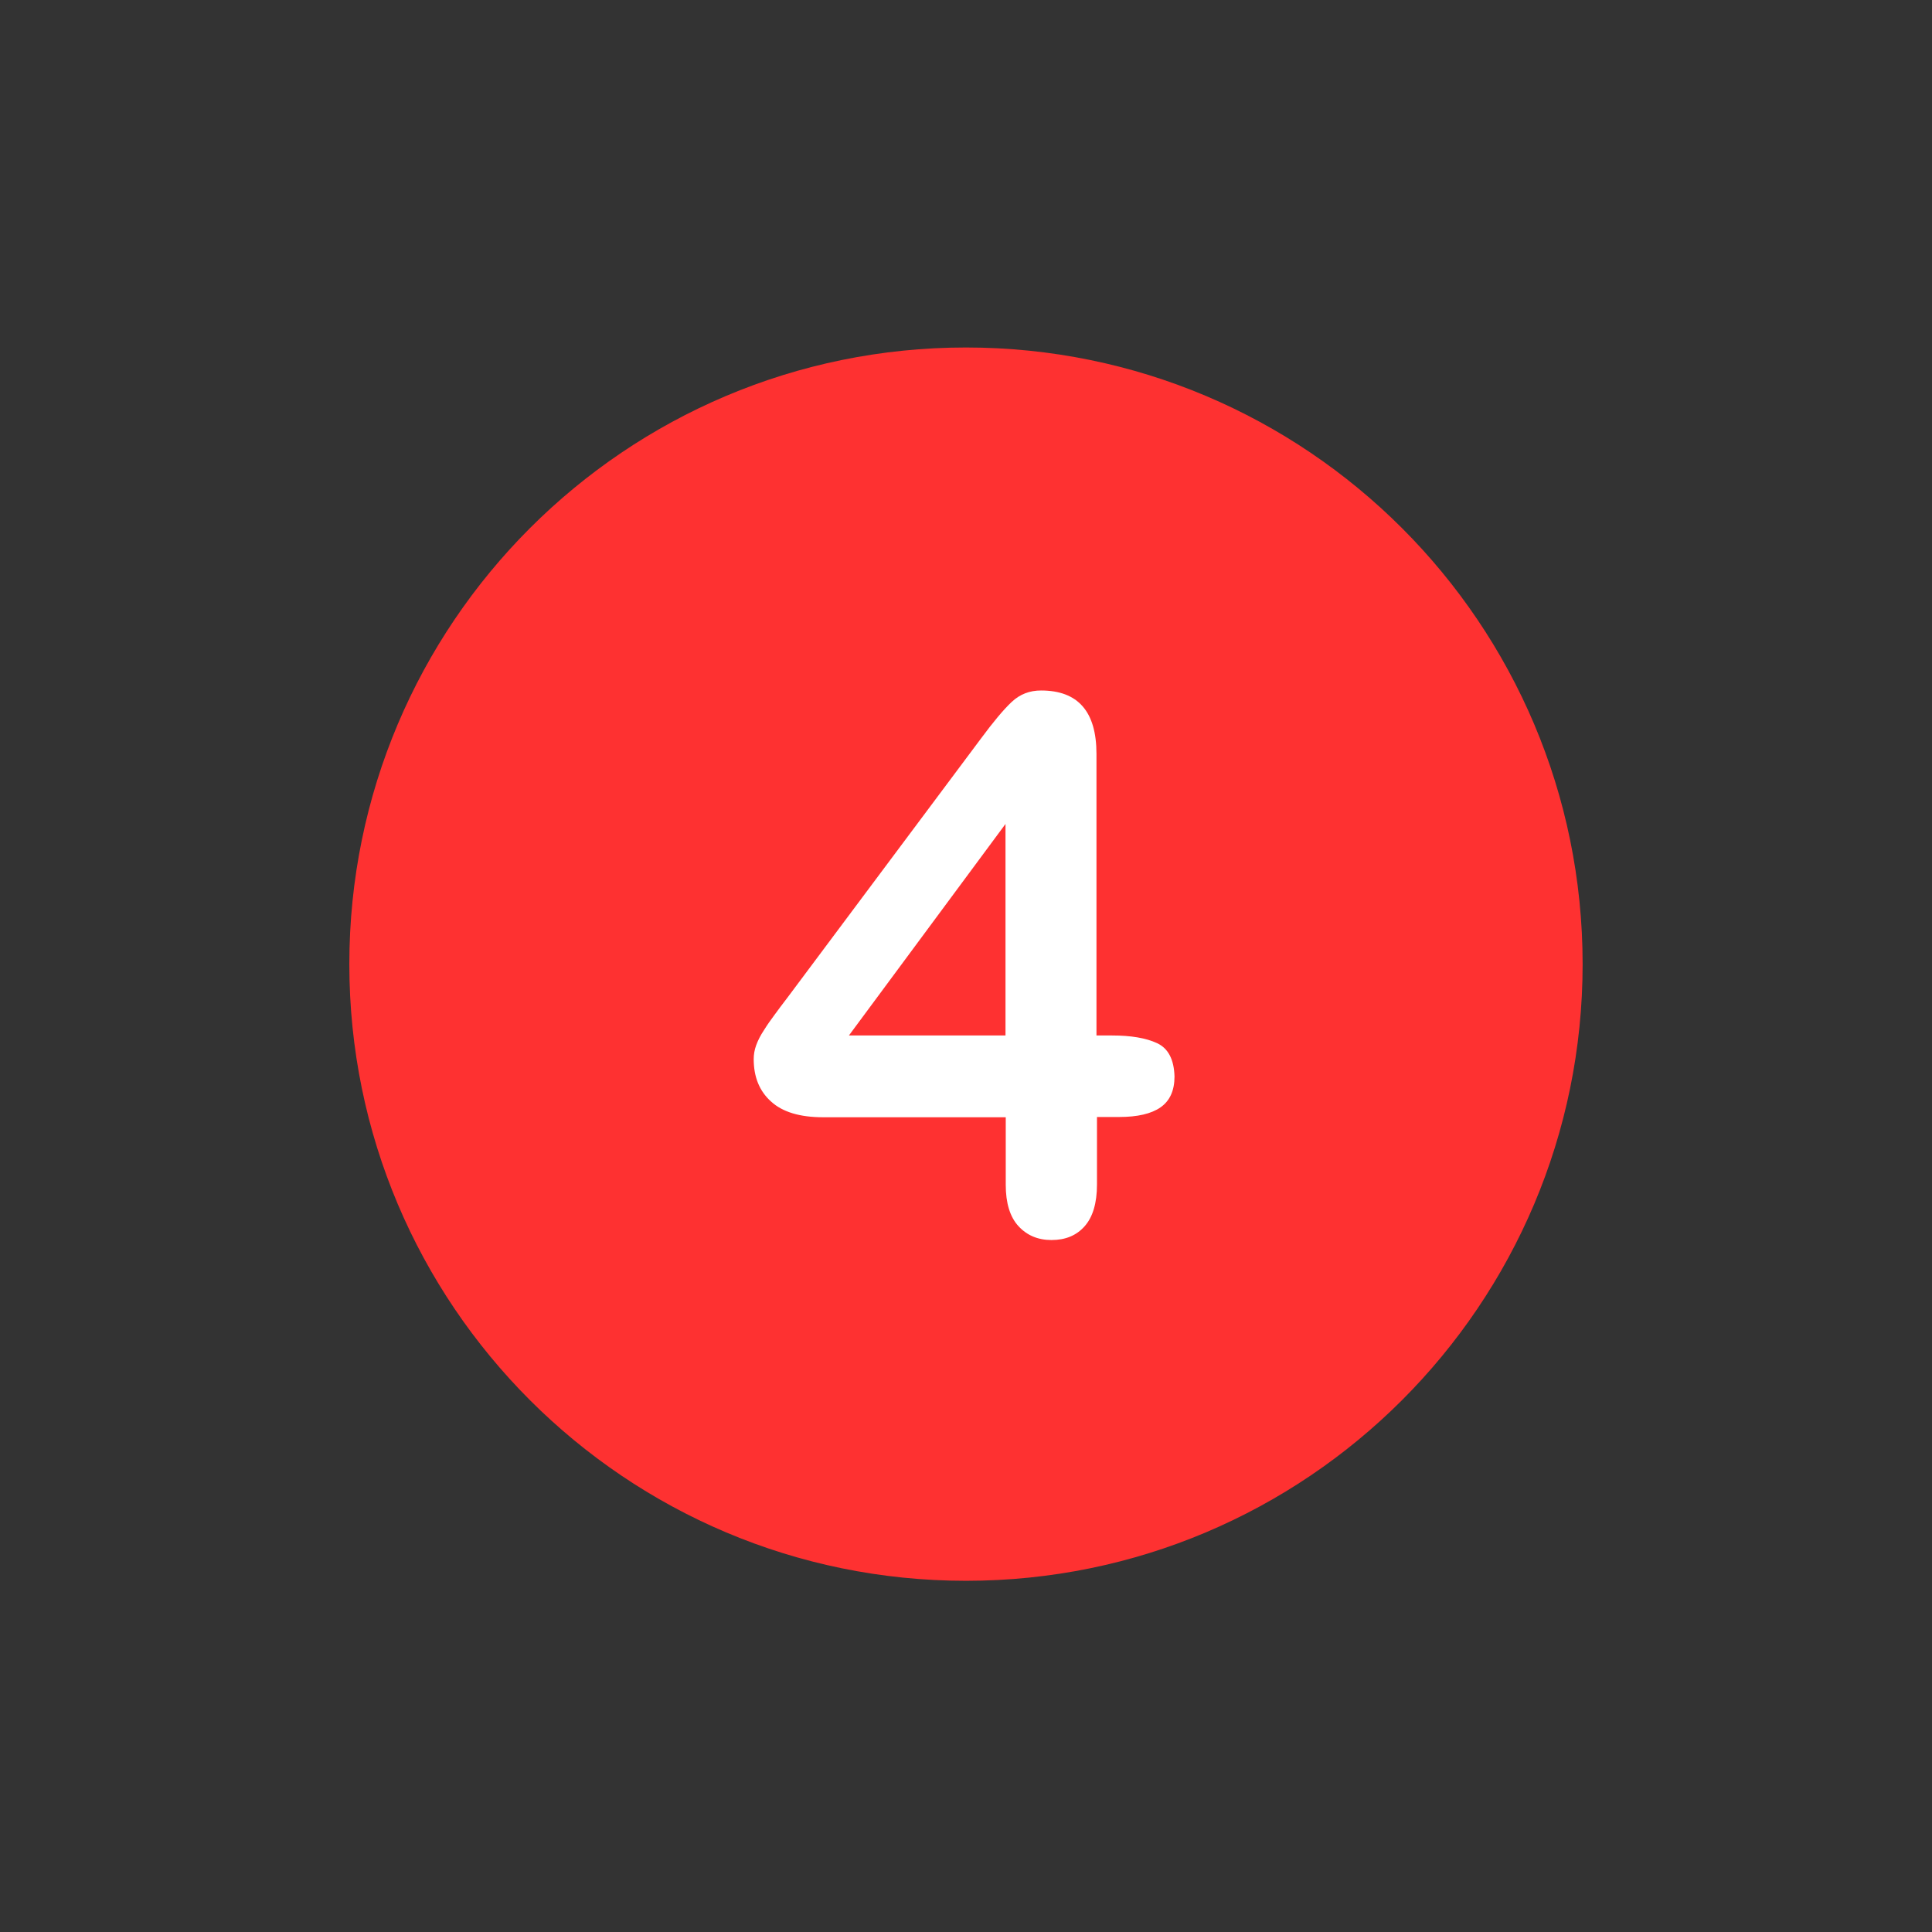 <svg xmlns="http://www.w3.org/2000/svg" xmlns:xlink="http://www.w3.org/1999/xlink" width="700" zoomAndPan="magnify" viewBox="0 0 525 525" height="700" preserveAspectRatio="xMidYMid meet" version="1.0"><rect x="0" y="0" width="525" height="525" fill="#333333" stroke="none"/><defs><clipPath id="fa26e3c4ac"><path d="M 94.926 94.426 L 430.285 94.426 L 430.285 429.785 L 94.926 429.785 Z M 94.926 94.426 " clip-rule="nonzero"/></clipPath></defs><g clip-path="url(#fa26e3c4ac)"><path fill="#fe3131" d="M 262.496 94.426 C 169.965 94.426 94.926 169.465 94.926 261.996 C 94.926 354.527 169.965 429.566 262.496 429.566 C 355.027 429.566 430.062 354.527 430.062 261.996 C 430.062 169.465 355.027 94.426 262.496 94.426 Z M 262.496 94.426 " fill-opacity="1" fill-rule="nonzero"/></g><path fill="#ffffff" d="M 314.434 283.473 C 311.395 282.055 307.273 281.379 302.207 281.379 L 297.953 281.379 L 297.953 204.855 C 297.953 193.375 292.957 187.633 282.891 187.633 C 279.785 187.633 277.152 188.645 274.922 190.738 C 272.691 192.832 269.926 196.145 266.48 200.805 L 214.066 270.977 C 212.648 272.871 211.367 274.492 210.422 275.84 C 209.406 277.191 208.461 278.543 207.582 279.961 C 206.637 281.379 205.961 282.73 205.488 284.016 C 205.016 285.297 204.812 286.582 204.812 287.797 C 204.812 292.66 206.367 296.508 209.543 299.344 C 212.648 302.184 217.375 303.602 223.66 303.602 L 273.301 303.602 L 273.301 321.973 C 273.301 326.902 274.449 330.684 276.746 333.184 C 279.043 335.684 282.016 336.965 285.727 336.965 C 289.512 336.965 292.484 335.75 294.711 333.25 C 296.941 330.754 298.09 326.969 298.09 321.906 L 298.09 303.531 L 304.102 303.531 C 309.098 303.531 312.879 302.656 315.379 300.898 C 317.879 299.145 319.16 296.375 319.16 292.523 C 319.027 287.93 317.473 284.891 314.434 283.473 M 273.234 281.379 L 230.684 281.379 L 273.234 223.902 Z M 273.234 281.379 " fill-opacity="1" fill-rule="nonzero"/></svg>